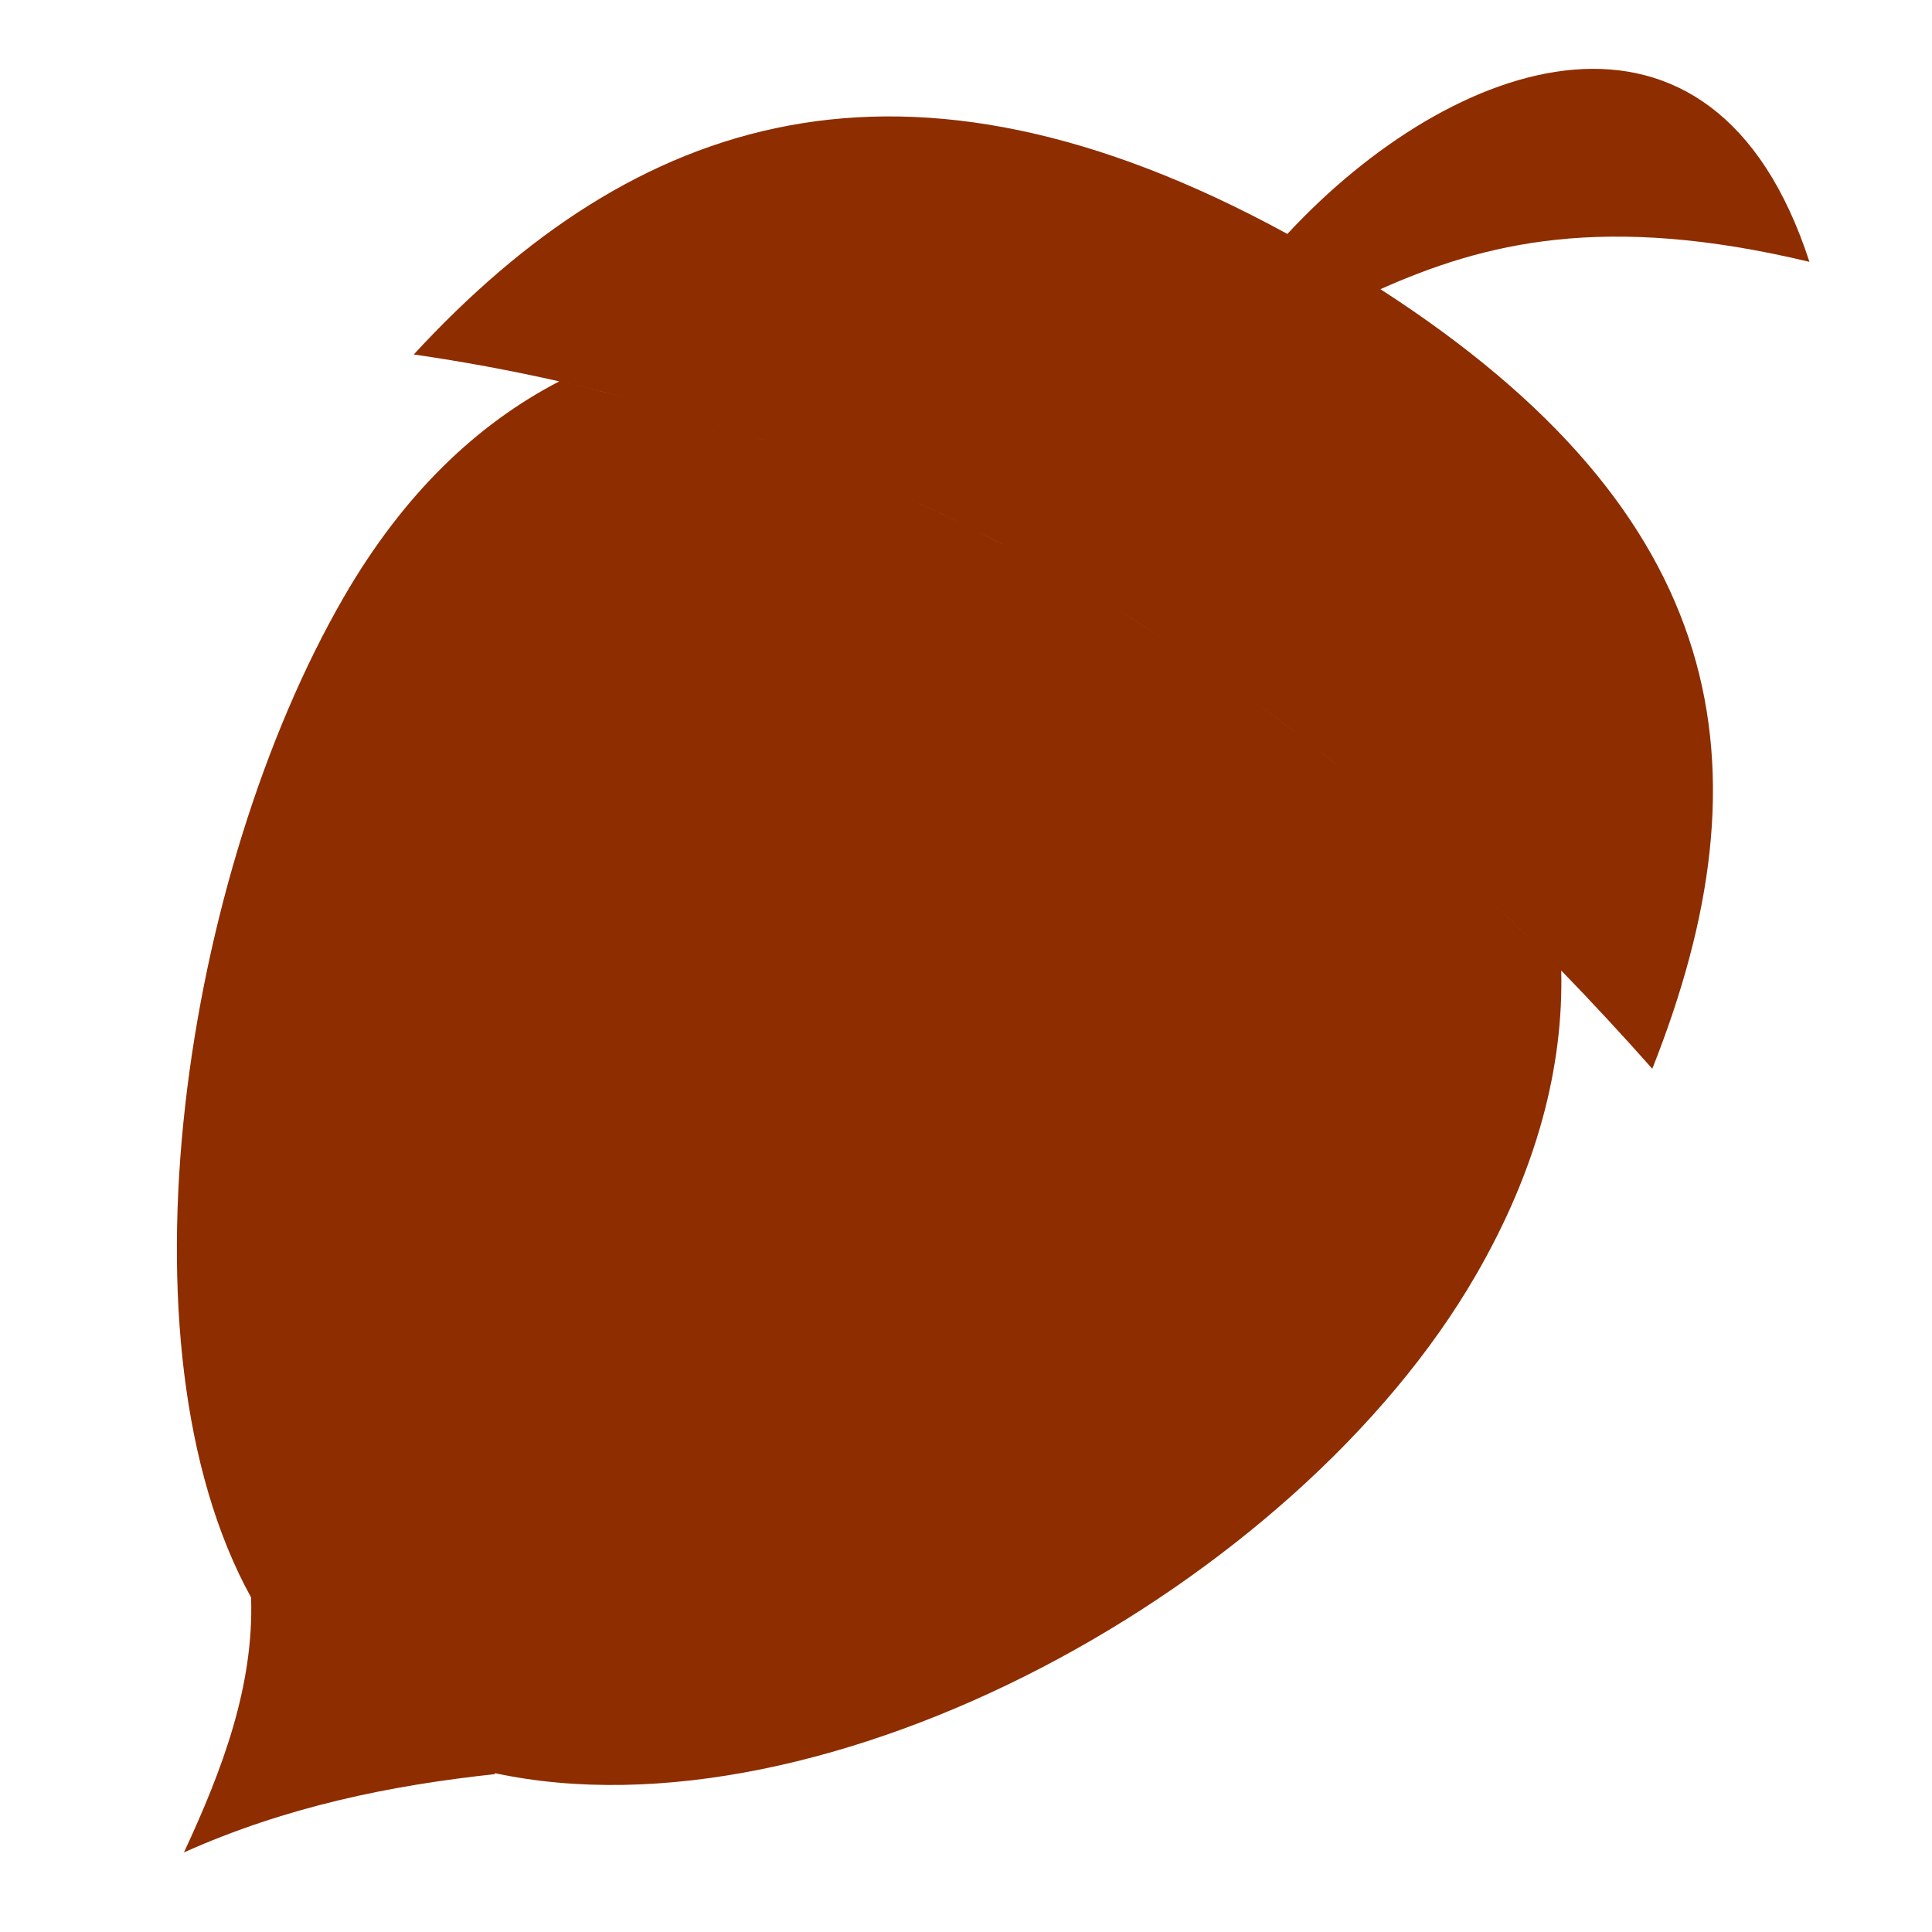 <!DOCTYPE svg PUBLIC "-//W3C//DTD SVG 1.1//EN" "http://www.w3.org/Graphics/SVG/1.1/DTD/svg11.dtd">
<!-- Uploaded to: SVG Repo, www.svgrepo.com, Transformed by: SVG Repo Mixer Tools -->
<svg fill="#8e2d00" width="140px" height="140px" viewBox="0 0 32 32" version="1.1" xmlns="http://www.w3.org/2000/svg">
<g id="SVGRepo_bgCarrier" stroke-width="0"/>
<g id="SVGRepo_tracerCarrier" stroke-linecap="round" stroke-linejoin="round"/>
<g id="SVGRepo_iconCarrier"> <title>acorn</title> <path d="M22.863 4.789c0 0 0.001 0.001 0.001 0.001 1.71-0.761 3.689-1.272 7.106-0.453-1.602-4.935-5.922-3.4-8.647-0.462 0.001 0.001 0.003 0.001 0.004 0.002-6.384-3.487-10.813-1.972-14.474 1.994 0.821 0.119 1.624 0.268 2.41 0.446-1.359 0.704-2.579 1.861-3.568 3.572v0c-2.64 4.567-3.858 12.376-1.53 16.581l4.017 2.896c5.484 1.184 13.281-3.085 16.264-8.247 1.018-1.762 1.451-3.457 1.413-5.044 0.512 0.527 1.014 1.070 1.508 1.627 1.992-5.018 1.284-9.182-4.504-12.913zM25.41 15.619c-0.286-0.286-0.574-0.567-0.865-0.843 0.291 0.276 0.58 0.557 0.865 0.843zM21.807 4.145c0.097 0.056 0.192 0.112 0.287 0.168-0.095-0.056-0.19-0.112-0.287-0.168-0.085-0.049-0.169-0.097-0.254-0.144 0.084 0.047 0.169 0.095 0.254 0.144zM22.615 4.632c-0.006-0.004-0.013-0.008-0.019-0.012 0.006 0.004 0.013 0.008 0.019 0.012zM22.361 4.474c-0.027-0.017-0.055-0.033-0.083-0.050 0.027 0.017 0.055 0.033 0.083 0.050zM9.264 6.316c0.404 0.091 0.804 0.19 1.199 0.297-0.396-0.106-0.795-0.206-1.199-0.297zM15.066 8.265c-0.362-0.164-0.727-0.322-1.097-0.472 0.37 0.15 0.735 0.308 1.097 0.472zM13.967 7.792c-0.184-0.075-0.369-0.148-0.555-0.219 0.186 0.071 0.371 0.144 0.555 0.219zM13.389 7.564c-0.37-0.142-0.745-0.277-1.123-0.405 0.379 0.128 0.753 0.263 1.123 0.405zM12.243 7.151c-0.19-0.064-0.381-0.126-0.574-0.187 0.192 0.060 0.383 0.123 0.574 0.187zM11.665 6.963c-0.386-0.121-0.776-0.235-1.171-0.342 0.395 0.107 0.785 0.221 1.171 0.342zM21.762 12.367c0.155 0.121 0.309 0.244 0.462 0.369-0.153-0.124-0.307-0.247-0.462-0.369zM15.096 8.278c0.361 0.164 0.718 0.335 1.071 0.513-0.353-0.178-0.71-0.348-1.071-0.513zM16.171 8.793c0.176 0.088 0.35 0.178 0.524 0.27-0.174-0.091-0.348-0.181-0.524-0.27zM16.719 9.076c0.346 0.182 0.688 0.371 1.026 0.566-0.338-0.195-0.68-0.384-1.026-0.566zM17.769 9.656c0.169 0.098 0.338 0.197 0.506 0.298-0.168-0.101-0.336-0.2-0.506-0.298zM18.282 9.958c0.337 0.203 0.67 0.412 1 0.628-0.33-0.215-0.663-0.425-1-0.628zM19.312 10.606c0.33 0.216 0.656 0.437 0.979 0.665-0.323-0.228-0.649-0.449-0.979-0.665zM20.297 11.275c0.16 0.113 0.319 0.227 0.478 0.343-0.159-0.116-0.318-0.23-0.478-0.343zM20.8 11.637c0.316 0.231 0.628 0.468 0.938 0.711-0.309-0.242-0.622-0.479-0.938-0.711zM24.082 14.343c0.147 0.136 0.294 0.273 0.44 0.411-0.146-0.138-0.293-0.275-0.44-0.411zM22.234 12.744c0.308 0.25 0.613 0.506 0.915 0.766-0.302-0.261-0.607-0.516-0.915-0.766zM23.178 13.536c0.303 0.262 0.603 0.53 0.9 0.803-0.297-0.273-0.597-0.541-0.9-0.803zM25.428 15.637c0.143 0.144 0.286 0.289 0.428 0.435-0.142-0.146-0.285-0.291-0.428-0.435zM3.048 30.681c1.702-0.761 3.426-1.111 5.16-1.297l-4.049-2.919c0.047 1.46-0.474 2.845-1.112 4.216z"/> </g>
</svg>